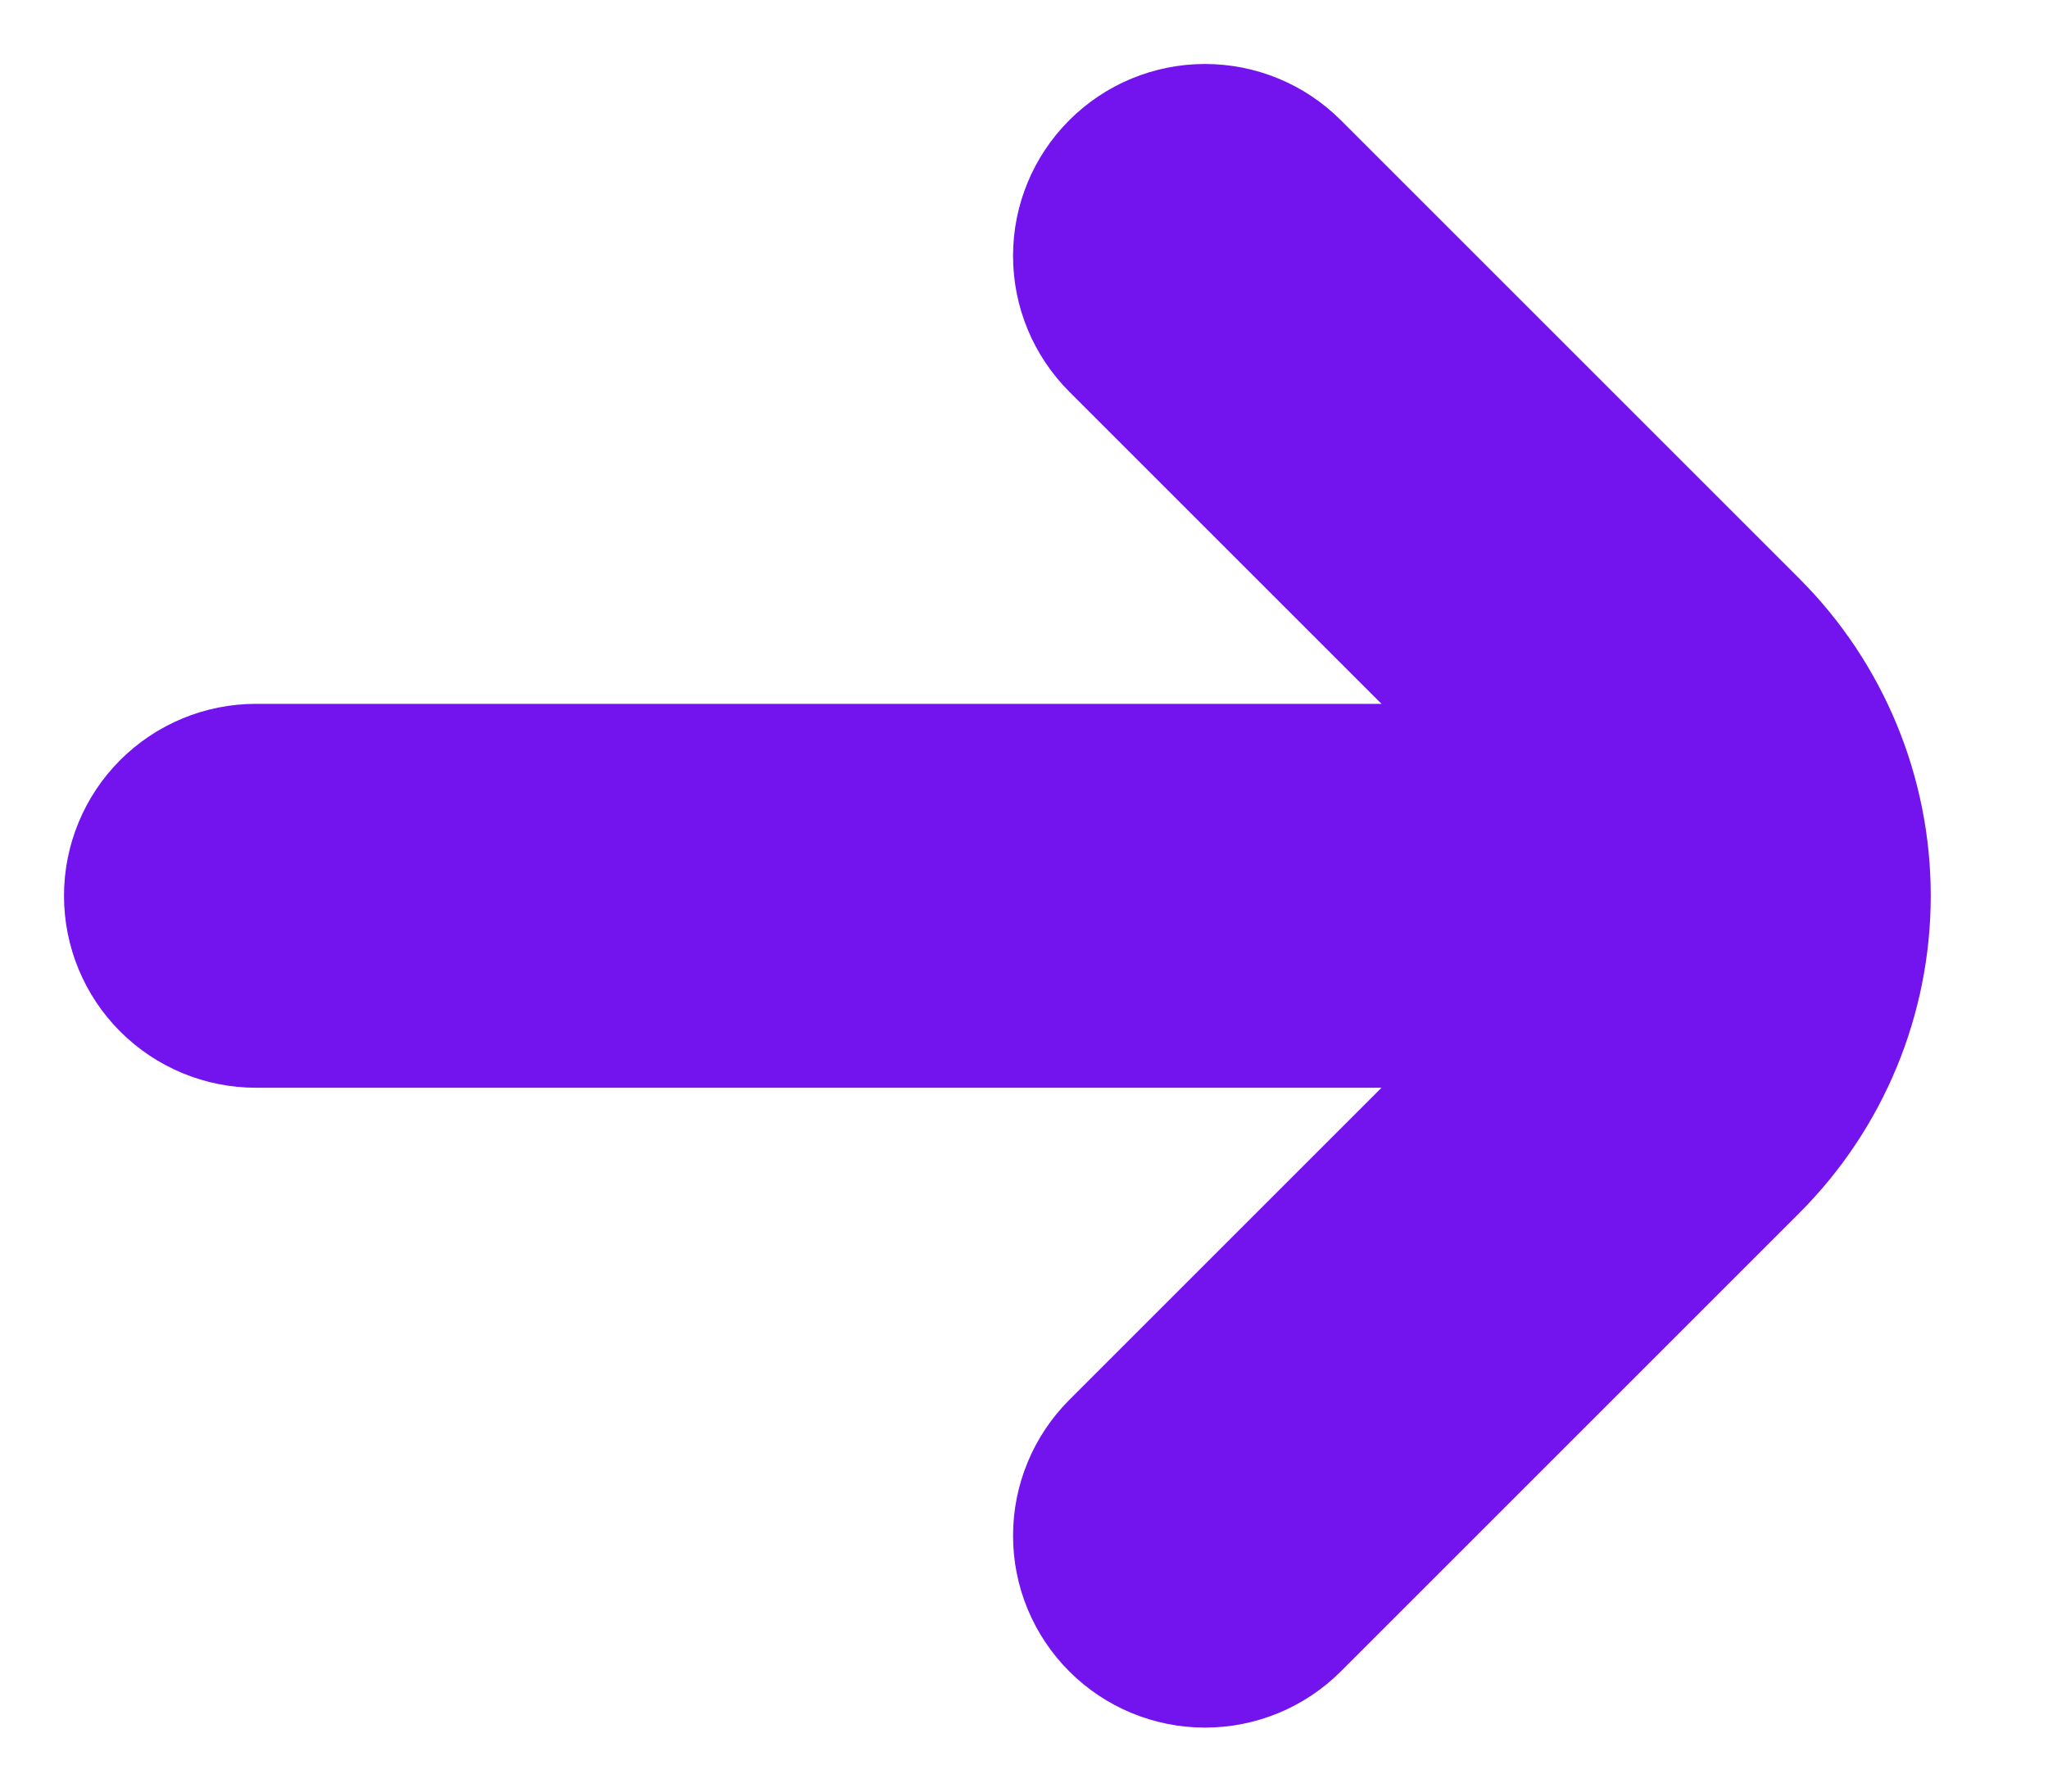 <svg width="32" height="28" viewBox="0 0 32 28" fill="none" xmlns="http://www.w3.org/2000/svg" xmlns:xlink="http://www.w3.org/1999/xlink">
<path d="M28.122,9.05L20.95,1.878C20.387,1.315 19.624,1 18.828,1C18.032,1 17.269,1.316 16.707,1.879C16.144,2.442 15.828,3.205 15.829,4.001C15.829,4.796 16.145,5.559 16.708,6.122L21.586,11L4,11C3.204,11 2.441,11.316 1.878,11.879C1.316,12.441 1,13.204 1,14C1,14.796 1.316,15.559 1.878,16.121C2.441,16.684 3.204,17 4,17L21.586,17L16.708,21.878C16.145,22.441 15.829,23.204 15.829,23.999C15.828,24.795 16.144,25.558 16.707,26.121C17.269,26.684 18.032,27 18.828,27C19.624,27 20.387,26.685 20.95,26.122L28.122,18.95C29.432,17.636 30.168,15.856 30.168,14C30.168,12.144 29.432,10.364 28.122,9.05L28.122,9.05Z" fill="#7314EE"/>
</svg>
